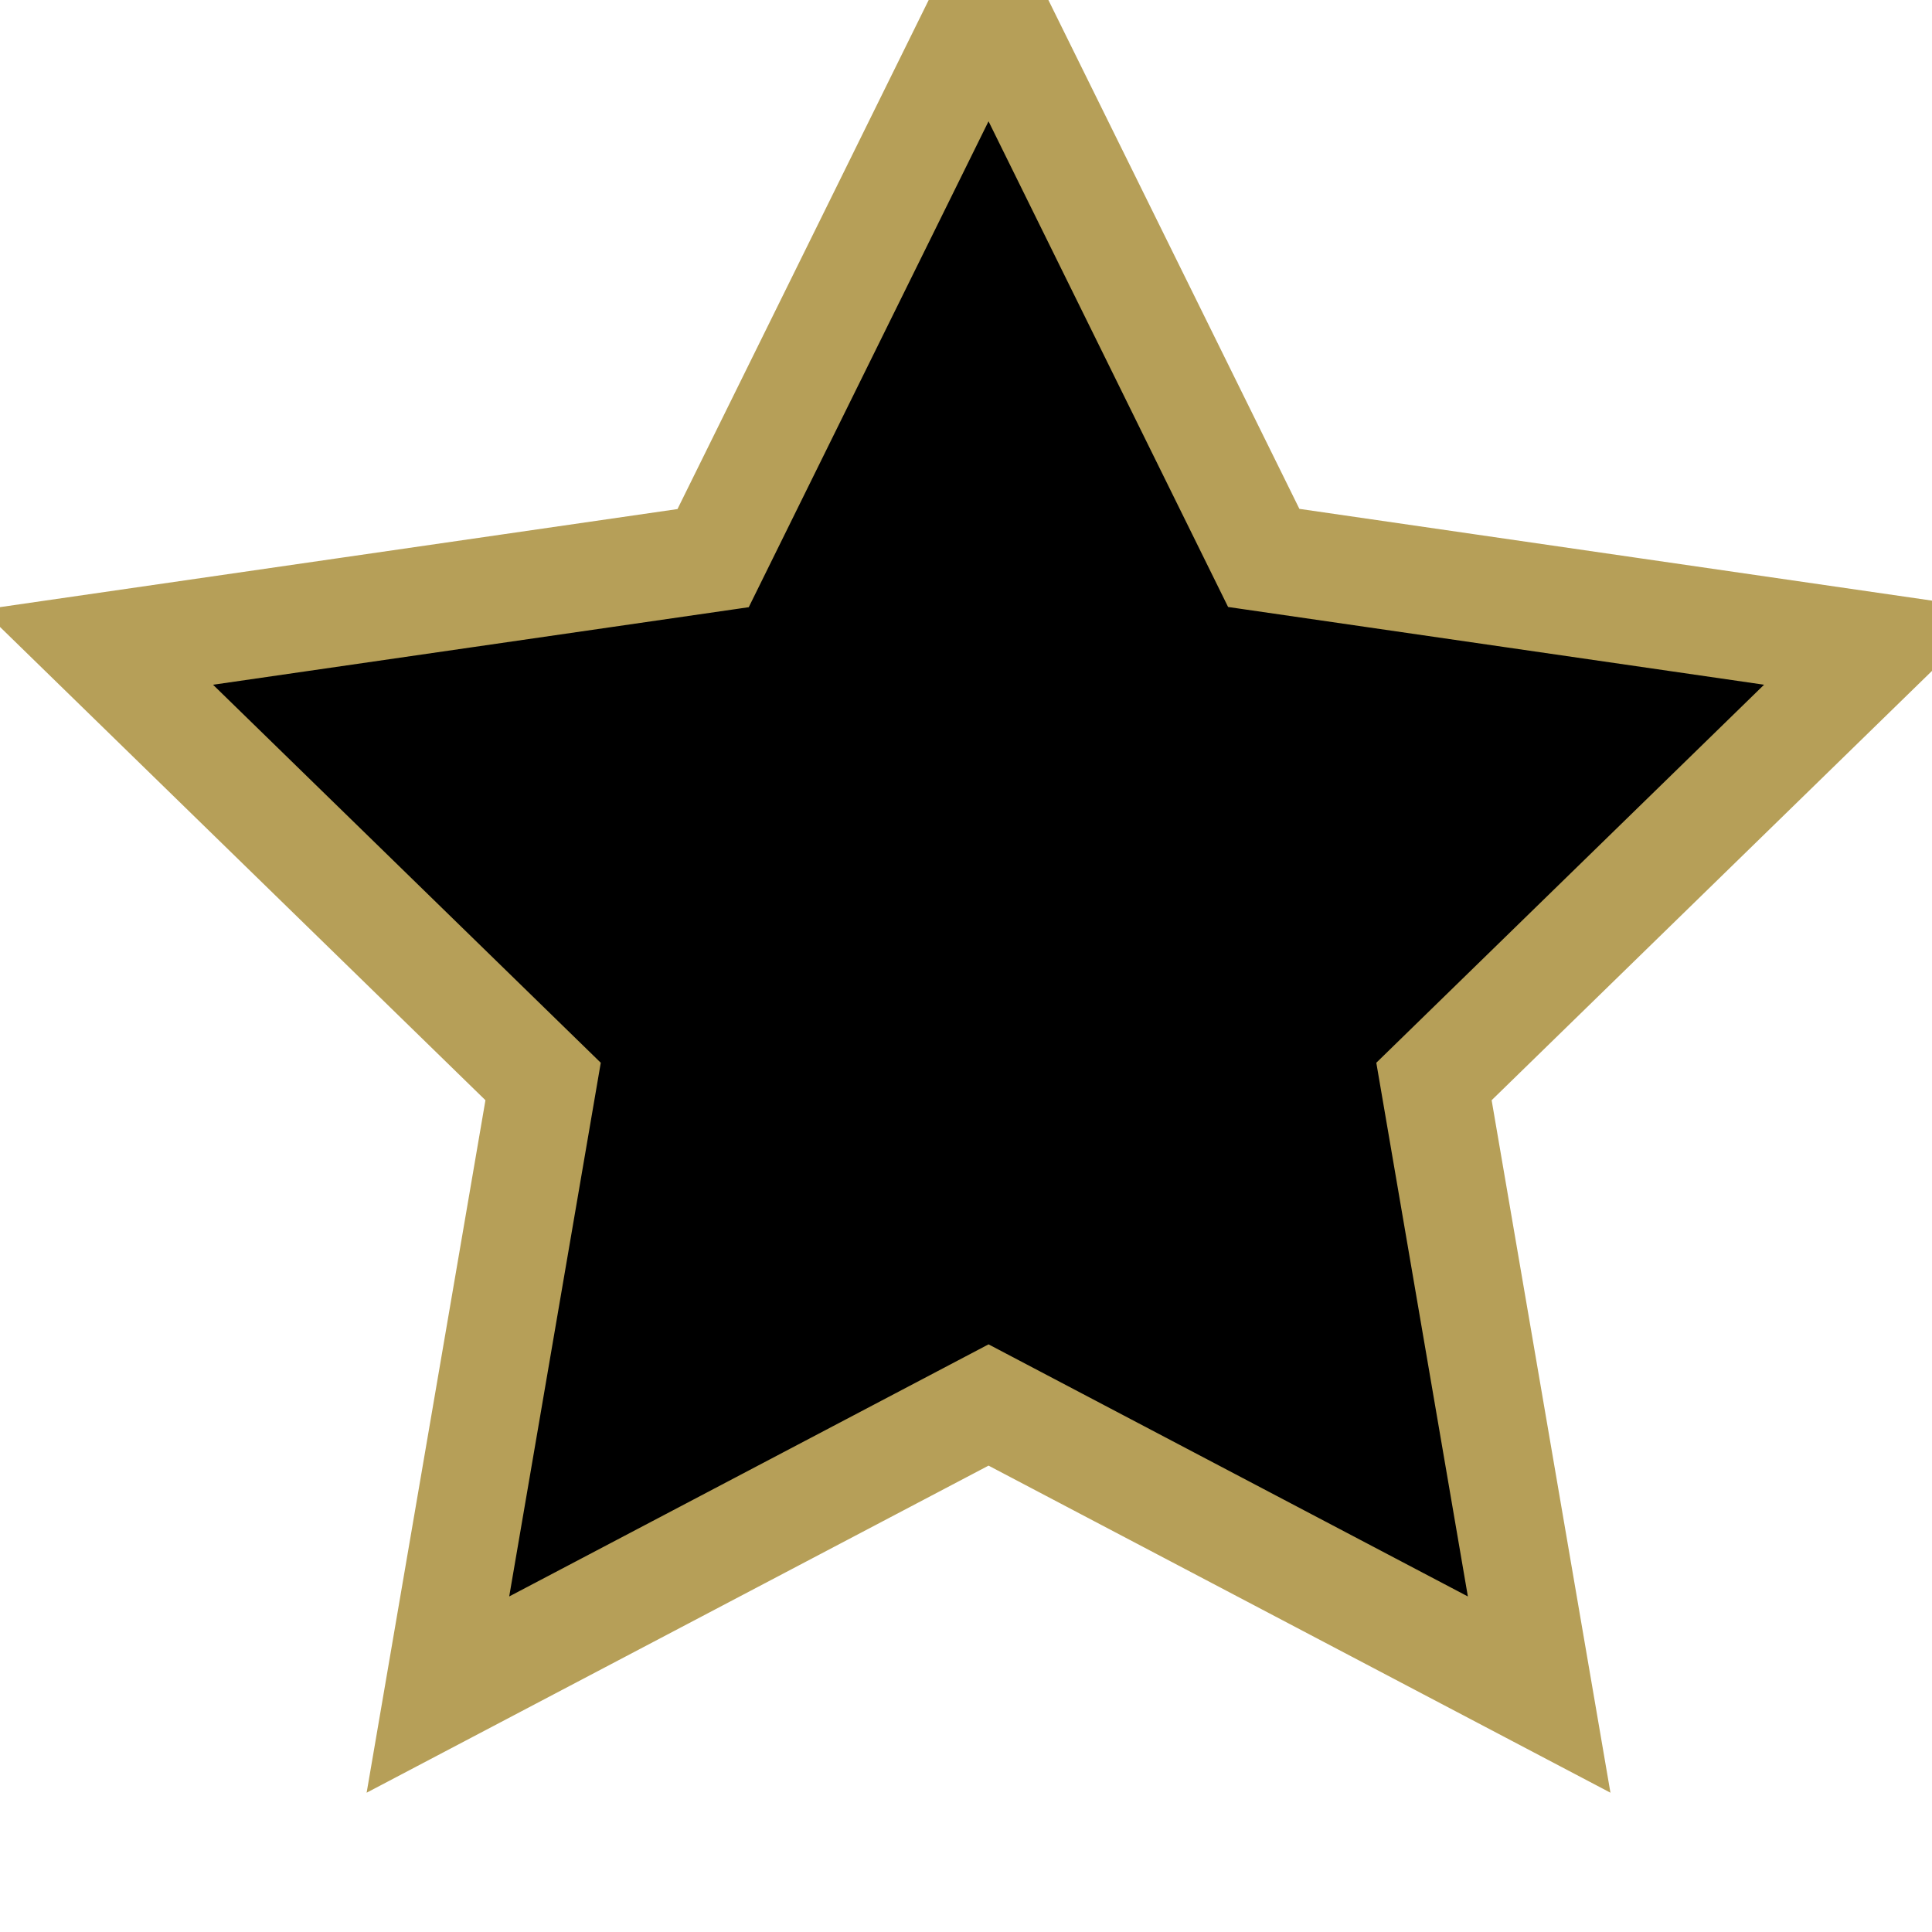 <svg xmlns="http://www.w3.org/2000/svg" width="9" height="9" viewBox="0 0 9 9">
    <path fill-rule="evenodd" stroke="#B69F58" stroke-width=".5"
        d="M4.605 6.545L2.04 7.894l.49-2.856L.455 3.015 3.322 2.6 4.605 0l1.282 2.599 2.868.416L6.68 5.038l.49 2.856z" />
</svg>